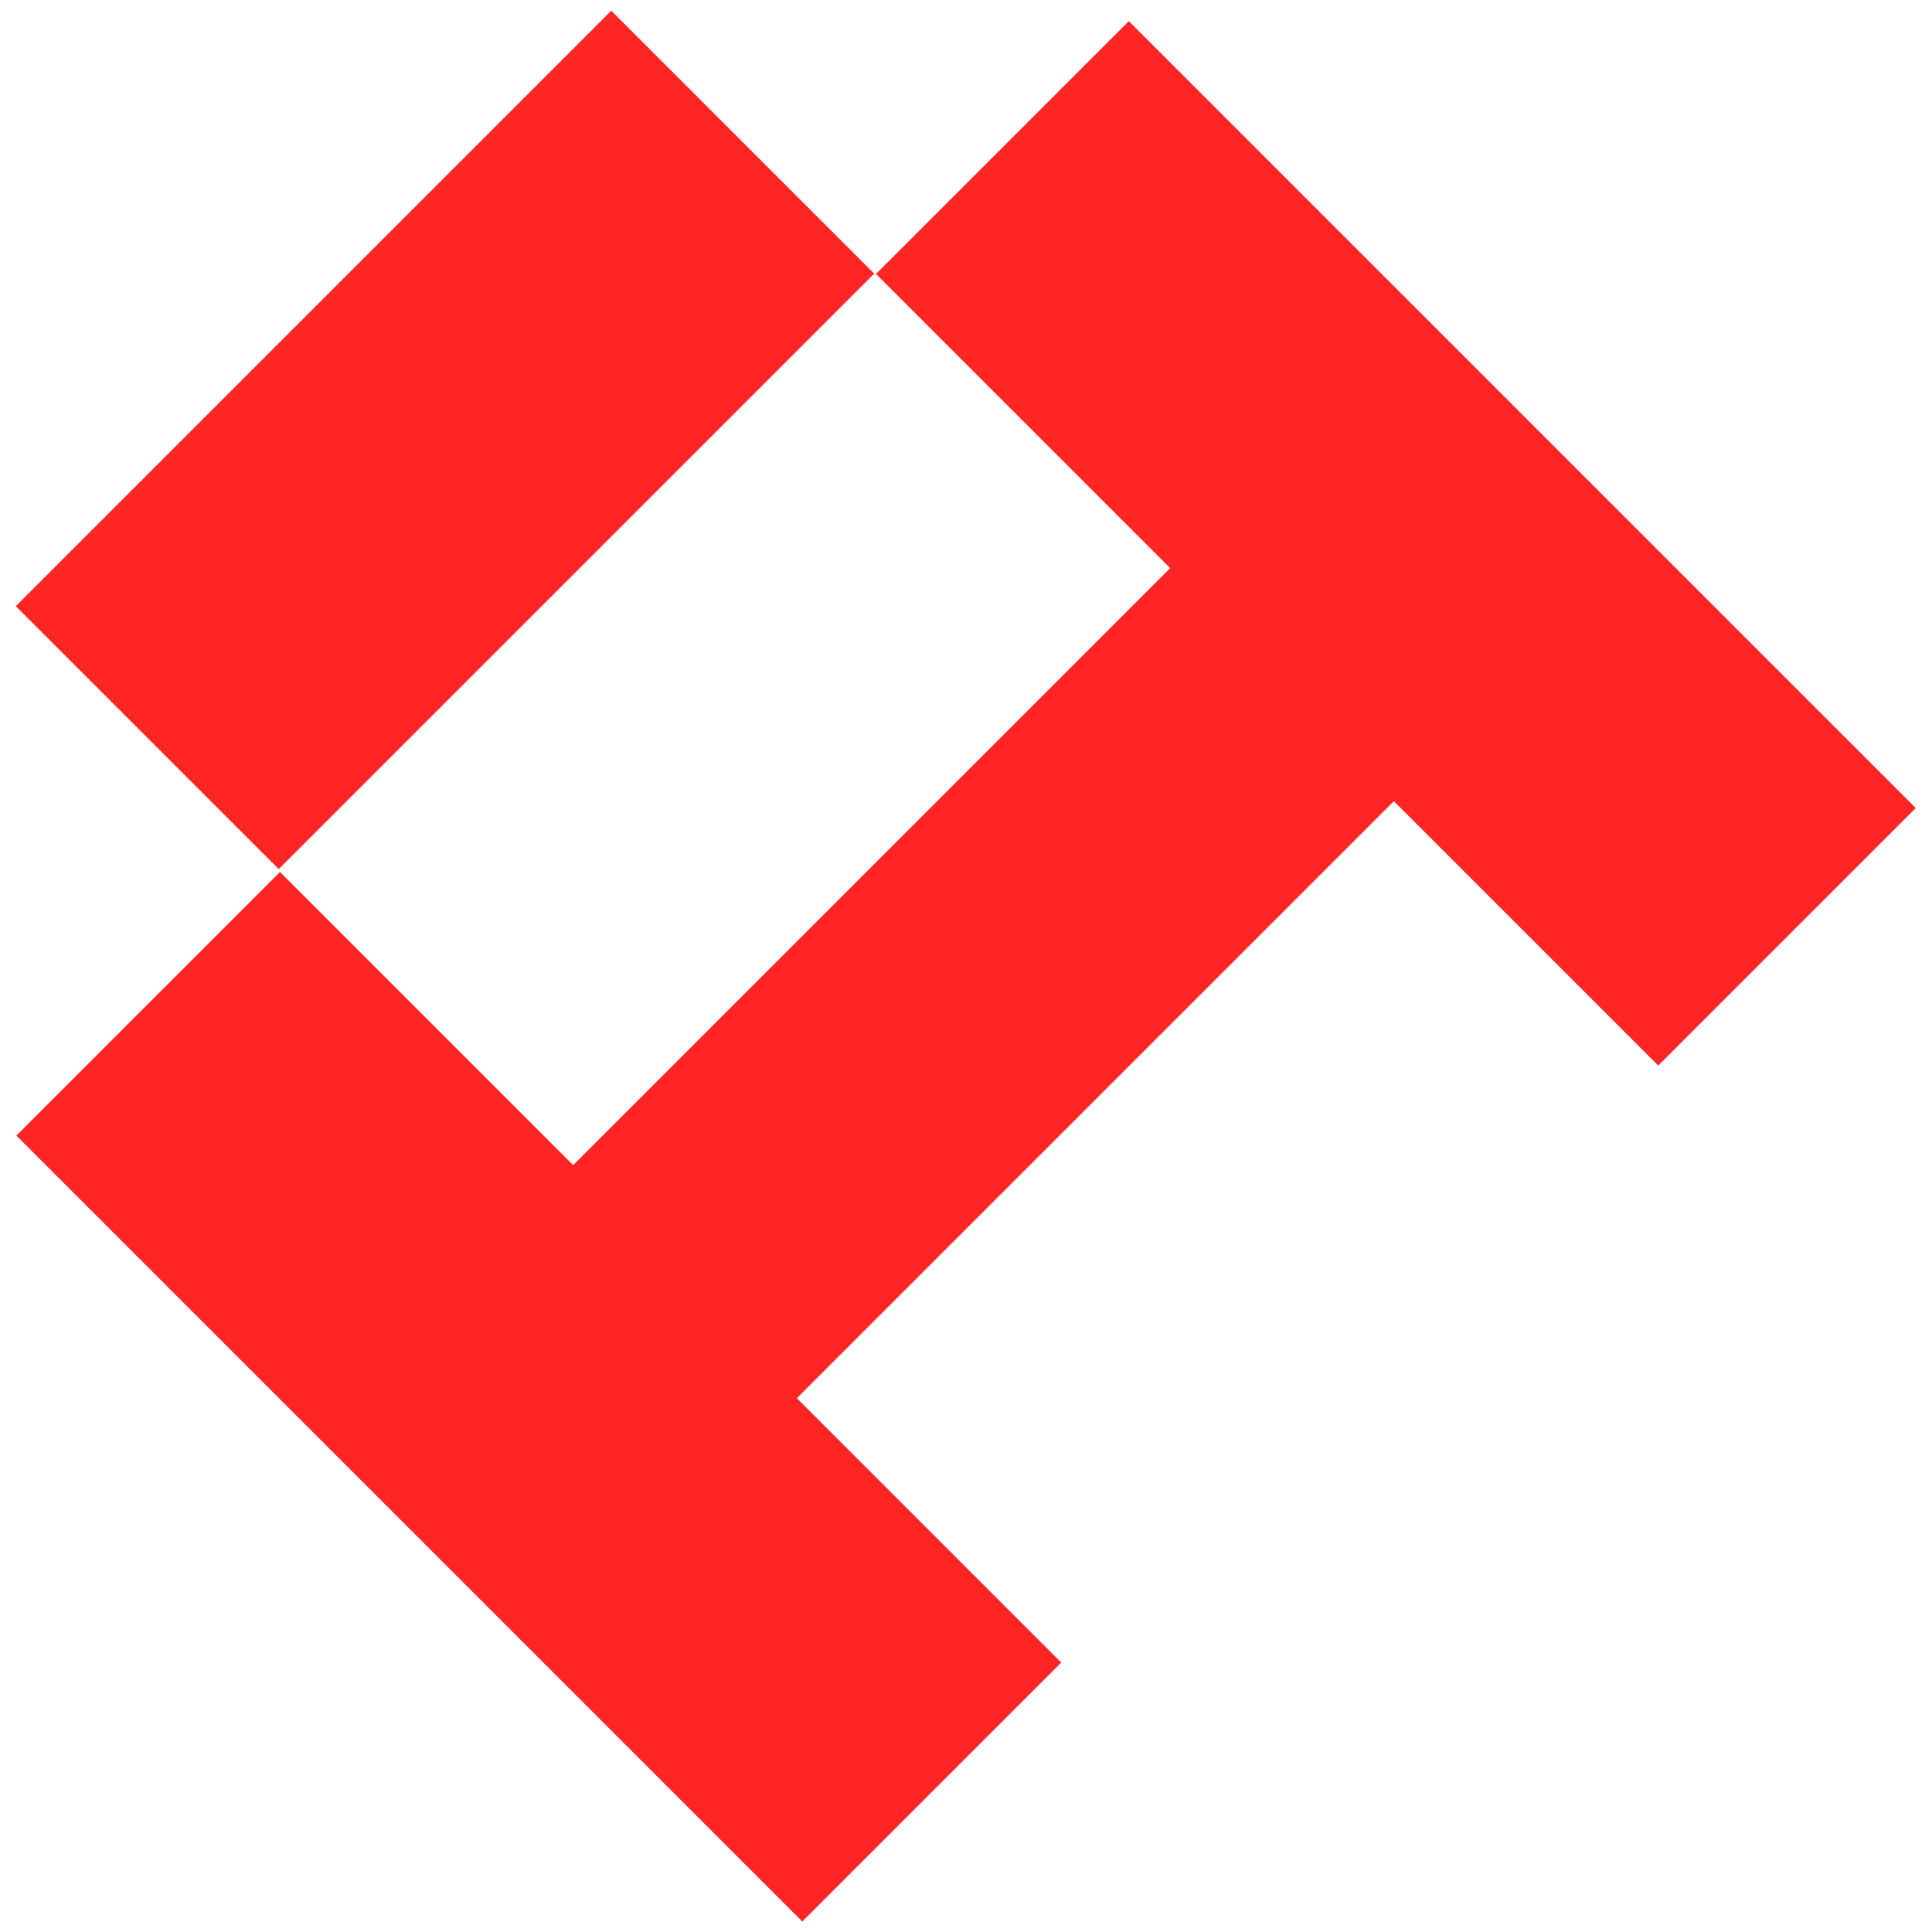 <?xml version="1.0" encoding="utf-8"?>
<svg viewBox="0 0 500 500" xmlns="http://www.w3.org/2000/svg">
  <path d="M 4.077 156.881 L 158.19 2.768 L 226.24 70.818 L 72.139 224.917 L 4.25 157.029 L 4.238 157.041 Z M 292.137 5.468 L 495.795 209.124 L 429.15 275.77 L 360.725 207.345 L 206.222 361.849 L 274.647 430.273 L 207.632 497.287 L 4.235 293.89 L 72.459 225.664 L 148.336 301.54 L 302.84 147.037 L 226.705 70.9 Z" style="fill: rgb(255, 37, 37);"/>
</svg>